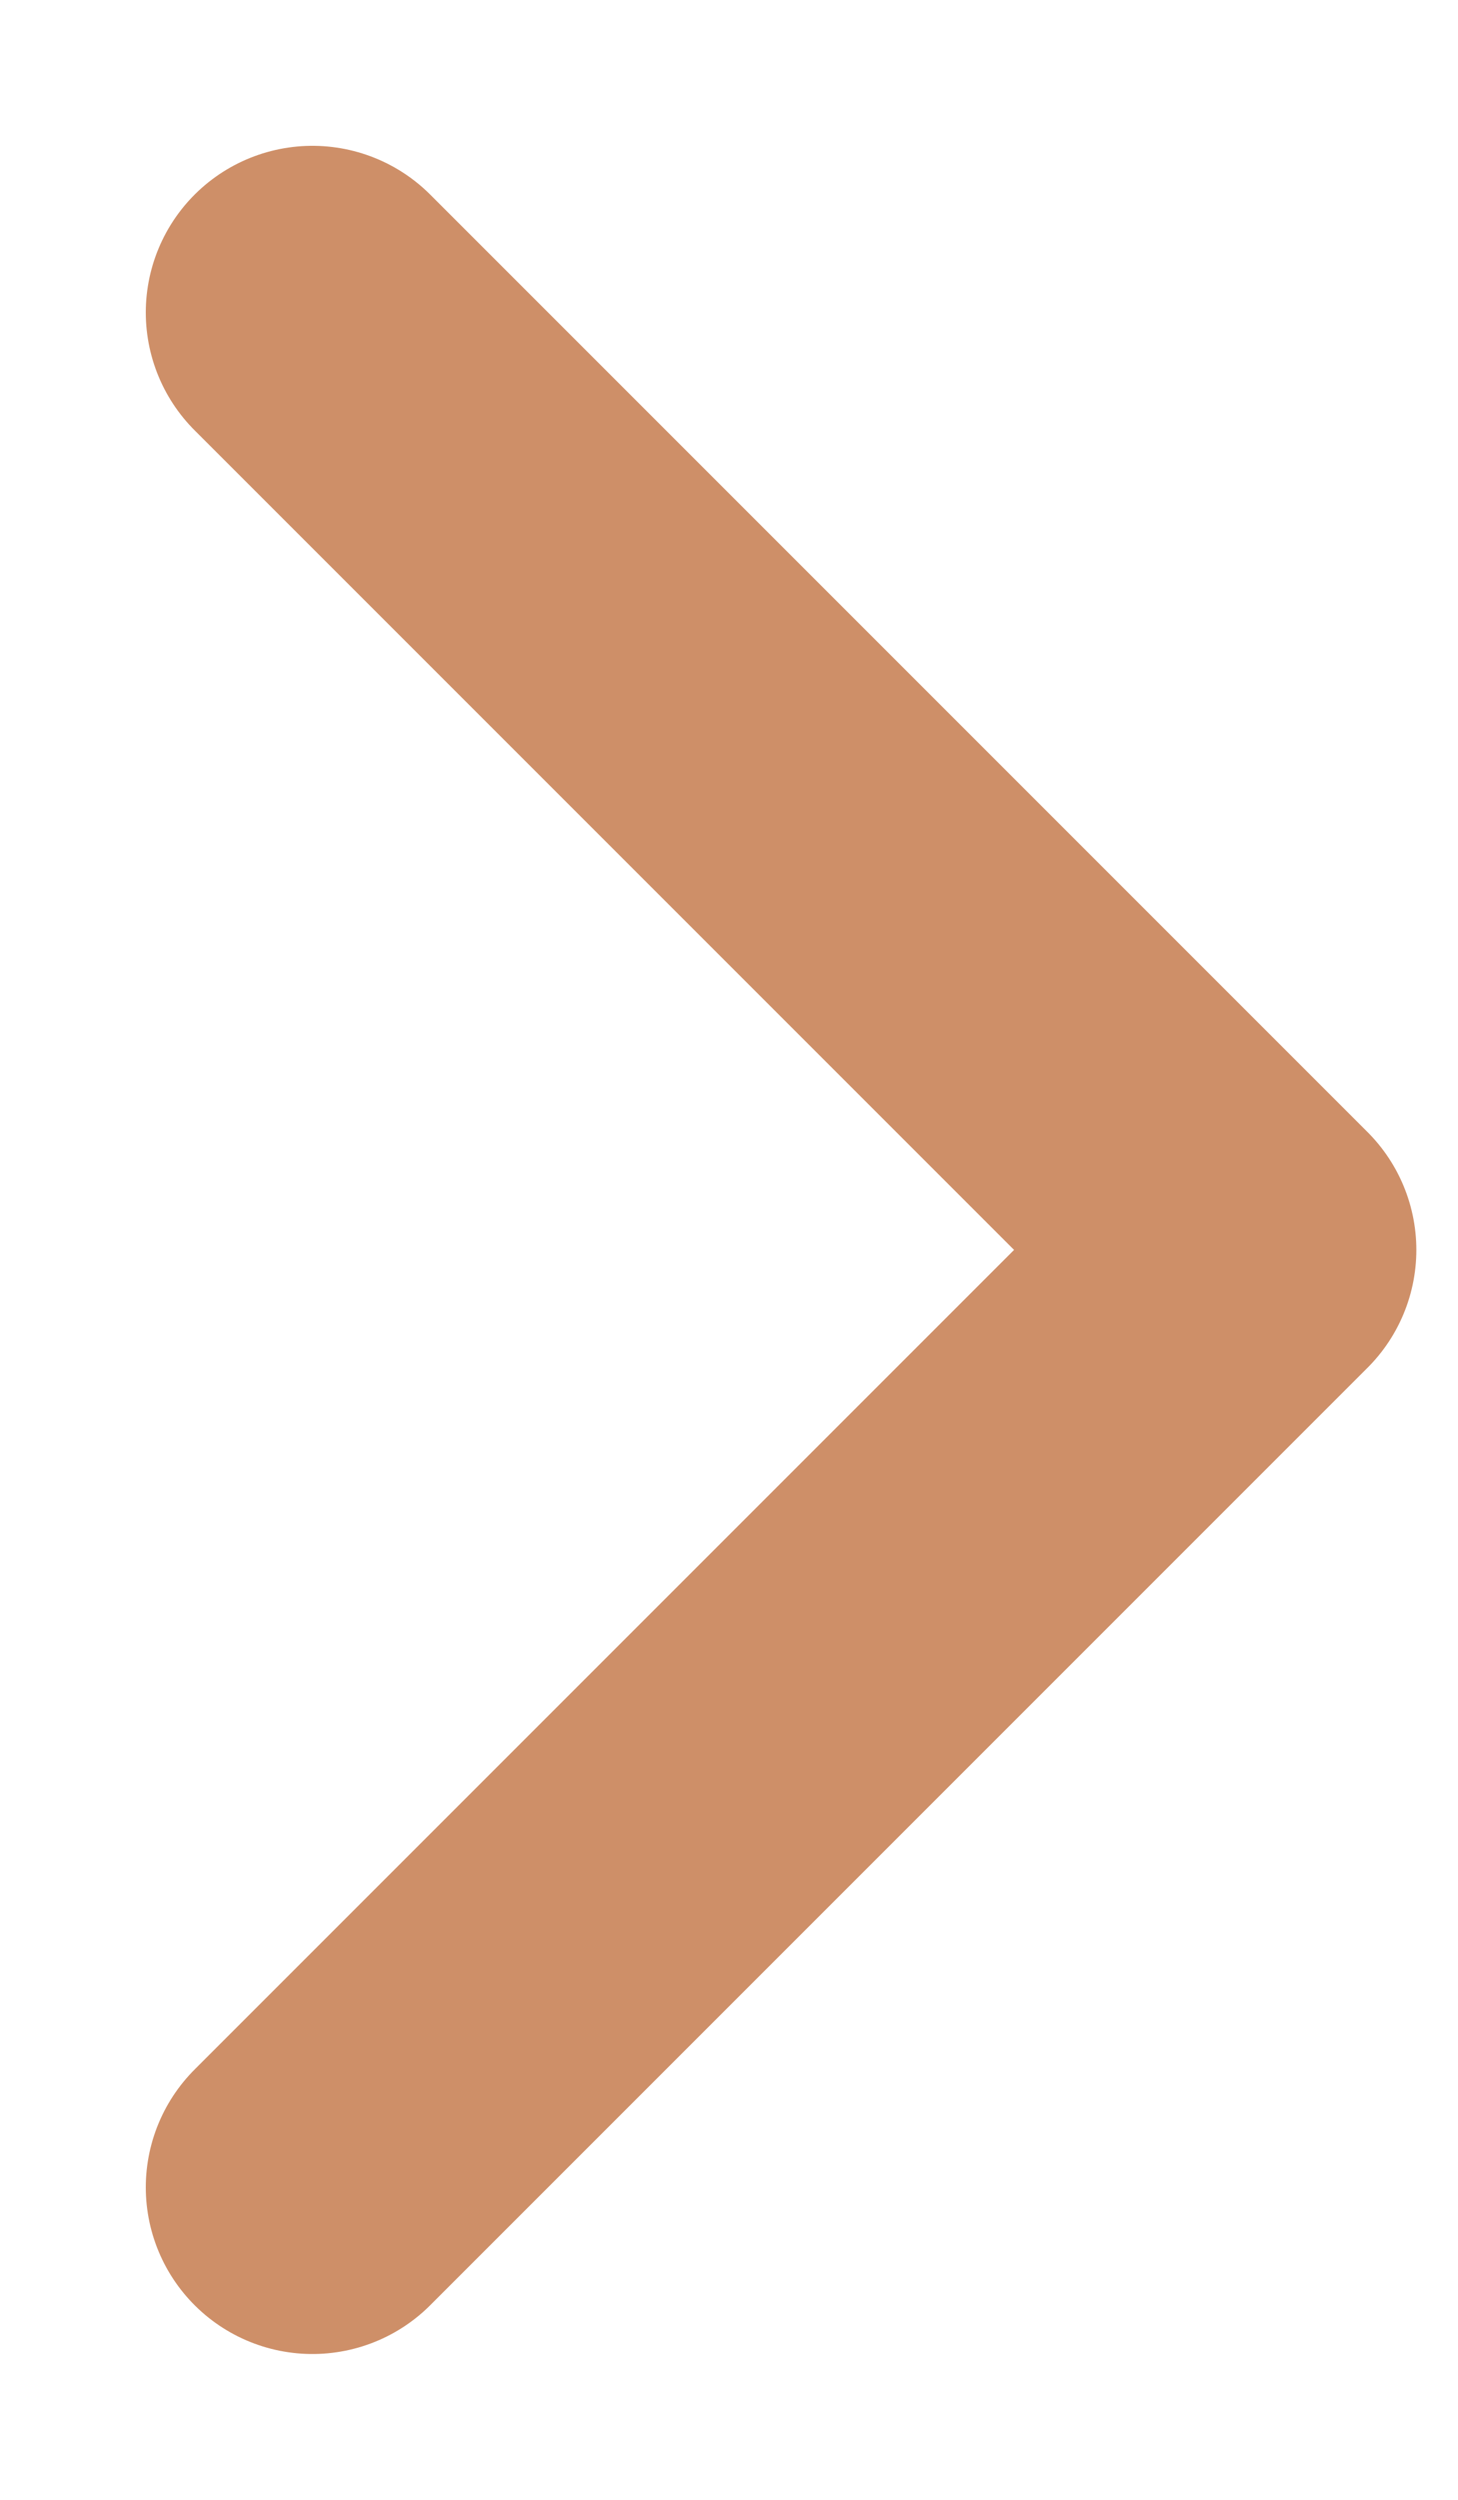 <svg width="7" height="12" viewBox="0 0 7 12" fill="none" xmlns="http://www.w3.org/2000/svg">
<path d="M1.5 1.5L6 6L1.5 10.5" stroke="#CE8F68" stroke-width="1.6" stroke-linecap="round" stroke-linejoin="round"/>
</svg>
